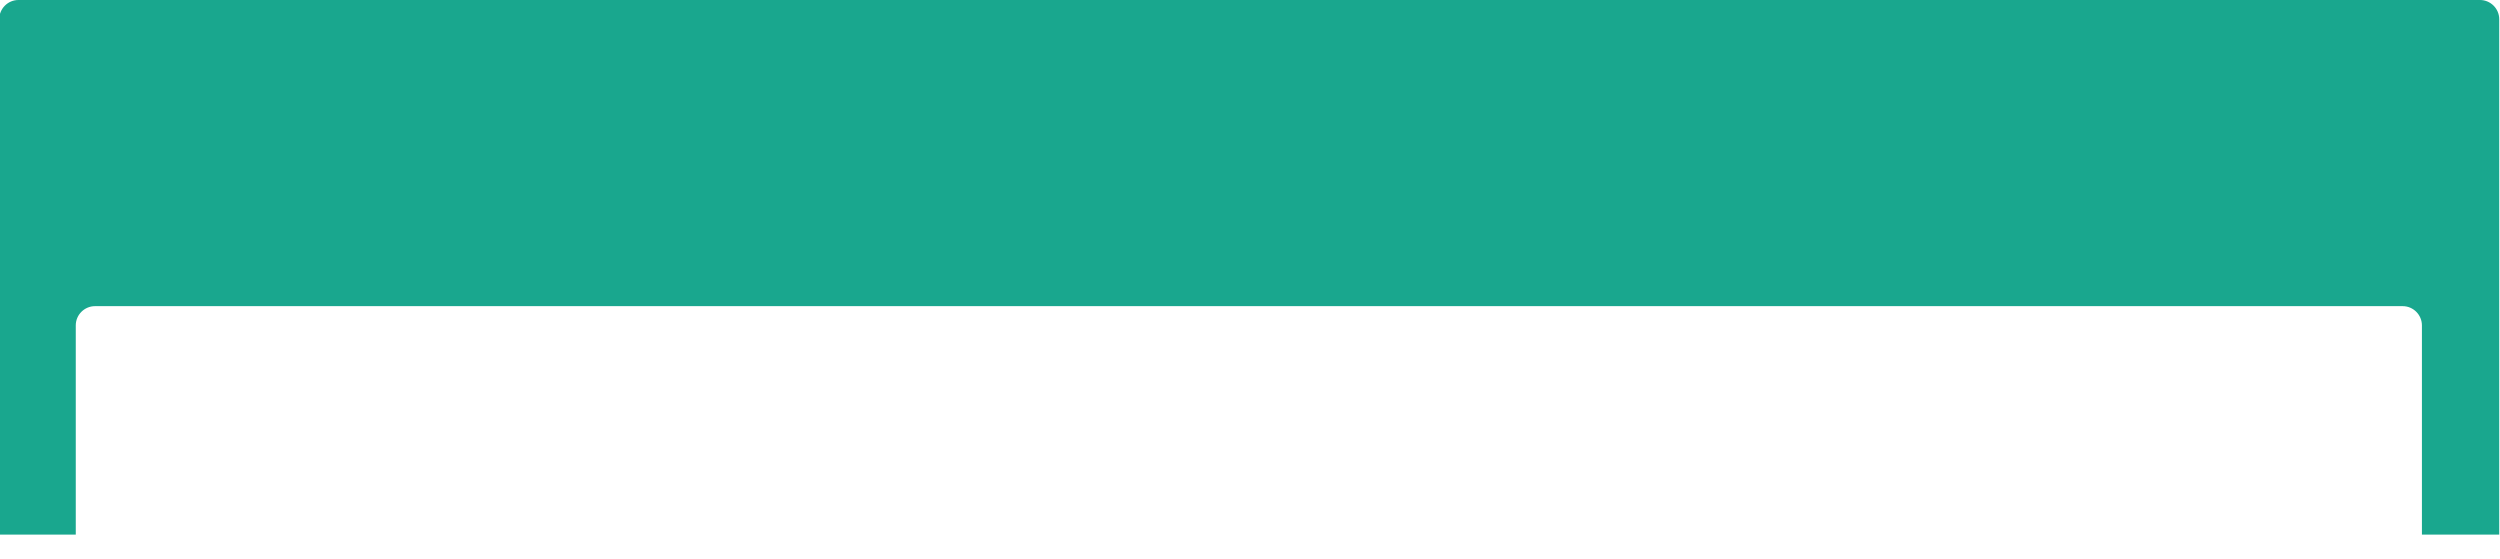 <?xml version="1.0" encoding="utf-8"?>
<!-- Generator: Adobe Illustrator 24.2.3, SVG Export Plug-In . SVG Version: 6.00 Build 0)  -->
<svg version="1.1" id="レイヤー_1" xmlns="http://www.w3.org/2000/svg" xmlns:xlink="http://www.w3.org/1999/xlink" x="0px"
	 y="0px" viewBox="0 0 650 145.4" style="enable-background:new 0 0 650 145.4;" xml:space="preserve">
<style type="text/css">
	.st0{fill:#19A78E;}
</style>
<g>
	<path class="st0" d="M19.7,84.6c0-2.8,2.3-5,5-5h600c2.8,0,5,2.3,5,5V139c12.6,0,20.1,0,20.1,0V5c0-2.8-2.3-5-5-5H4.8
		c-2.8,0-5,2.3-5,5v134c-0.1,0,7.3,0,19.9,0V84.6z"/>
</g>
</svg>
